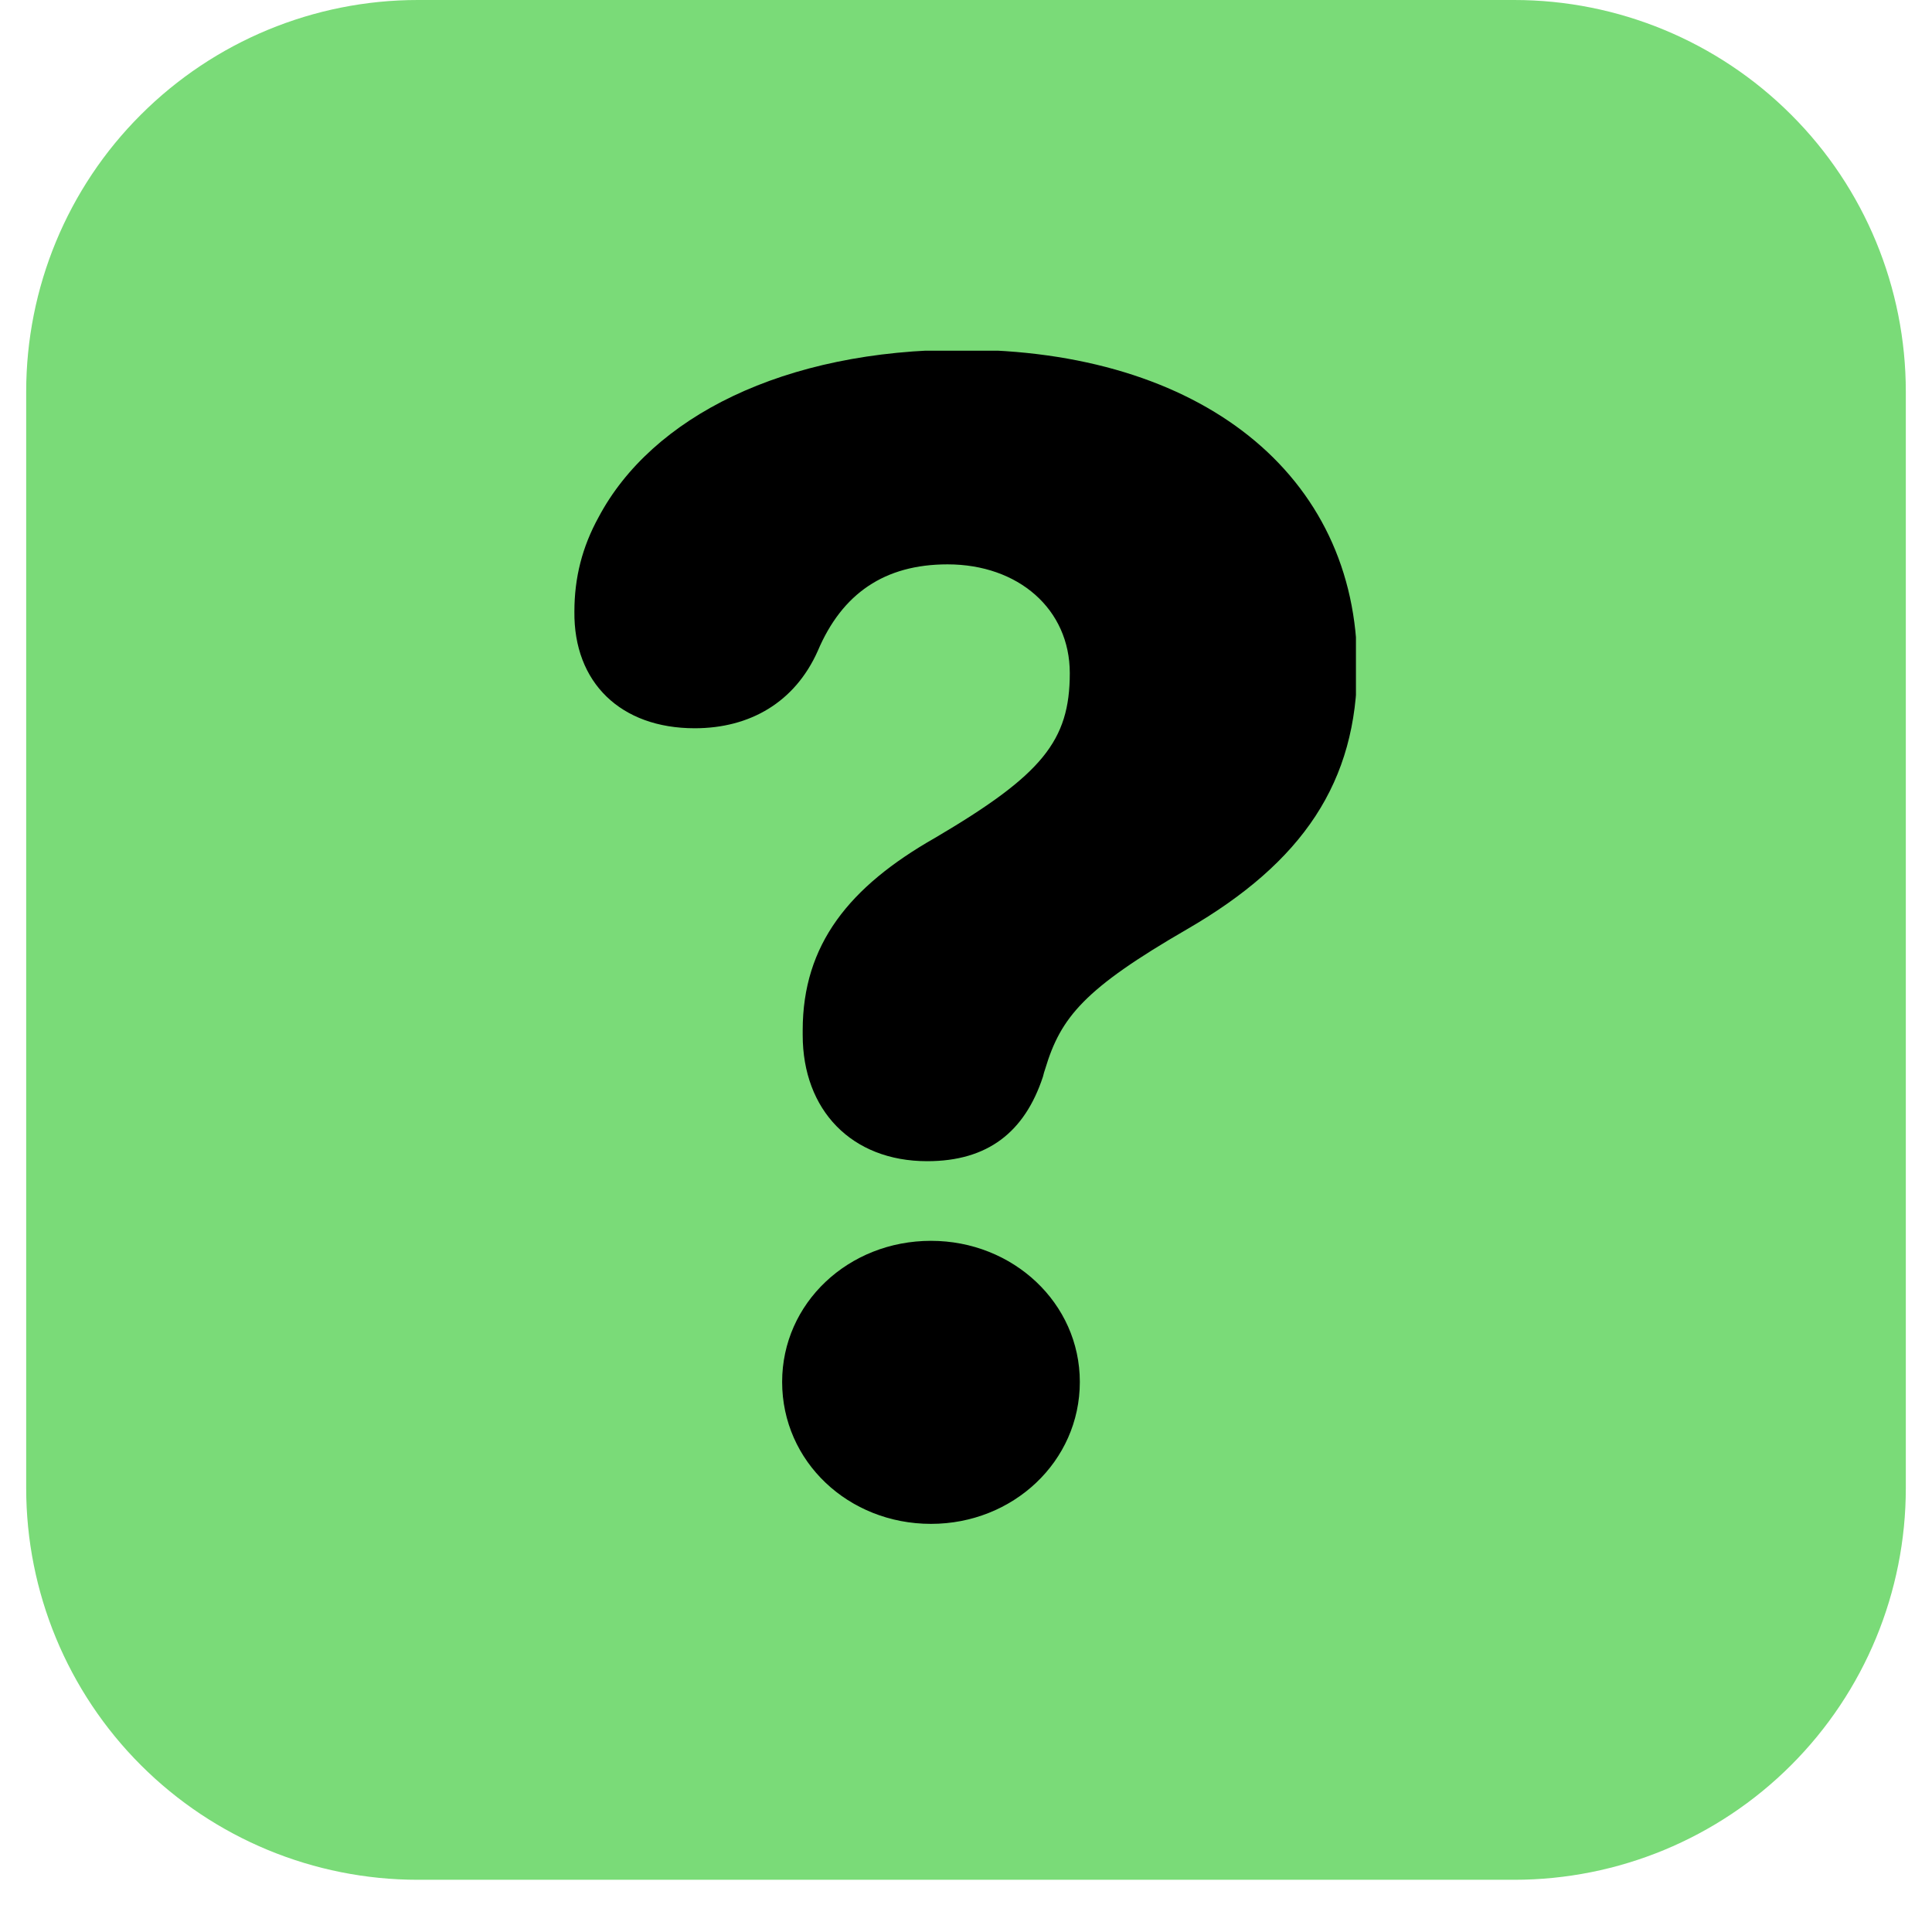 <svg xmlns="http://www.w3.org/2000/svg" xmlns:xlink="http://www.w3.org/1999/xlink" width="48" zoomAndPan="magnify" viewBox="0 0 36 36" height="48" preserveAspectRatio="xMidYMid meet" version="1.0"><defs><clipPath id="71e5236572"><path d="M 0.488 0 L 35.512 0 L 35.512 35.027 L 0.488 35.027 Z M 0.488 0 " clip-rule="nonzero"/></clipPath><clipPath id="d07dc718ee"><path d="M 7.785 0 L 28.215 0 C 30.152 0 32.008 0.77 33.375 2.137 C 34.746 3.504 35.512 5.363 35.512 7.297 L 35.512 27.73 C 35.512 29.664 34.746 31.52 33.375 32.891 C 32.008 34.258 30.152 35.027 28.215 35.027 L 7.785 35.027 C 5.848 35.027 3.992 34.258 2.625 32.891 C 1.254 31.52 0.488 29.664 0.488 27.73 L 0.488 7.297 C 0.488 5.363 1.254 3.504 2.625 2.137 C 3.992 0.77 5.848 0 7.785 0 Z M 7.785 0 " clip-rule="nonzero"/></clipPath><clipPath id="0bcbba1884"><path d="M 10.672 6.535 L 25.266 6.535 L 25.266 28.426 L 10.672 28.426 Z M 10.672 6.535 " clip-rule="nonzero"/></clipPath></defs><g clip-path="url(#71e5236572)"><g clip-path="url(#d07dc718ee)"><path fill="#7adb78" d="M 0.488 0 L 35.512 0 L 35.512 35.027 L 0.488 35.027 Z M 0.488 0 " fill-opacity="1" fill-rule="nonzero"/></g></g><g clip-path="url(#0bcbba1884)"><path fill="#000000" d="M 14.957 19.285 L 14.957 19.199 C 14.957 17.598 15.824 16.523 17.422 15.613 C 19.418 14.438 19.934 13.805 19.934 12.543 C 19.934 11.352 18.977 10.516 17.656 10.516 C 16.484 10.516 15.691 11.059 15.238 12.129 C 14.812 13.086 13.973 13.57 12.945 13.57 C 11.566 13.57 10.688 12.719 10.703 11.395 C 10.703 10.766 10.848 10.191 11.156 9.633 C 12.141 7.781 14.59 6.516 17.922 6.516 C 22.367 6.516 25.289 8.84 25.289 12.41 C 25.289 14.57 24.277 16.066 22.117 17.316 C 20.207 18.422 19.766 18.953 19.477 19.914 C 19.461 19.961 19.445 20.012 19.434 20.062 C 19.094 21.094 18.406 21.637 17.277 21.637 C 15.867 21.637 14.957 20.684 14.957 19.285 Z M 14.574 25.75 C 14.574 24.281 15.809 23.121 17.348 23.121 C 18.875 23.121 20.121 24.281 20.121 25.75 C 20.121 27.234 18.875 28.395 17.348 28.395 C 15.809 28.395 14.574 27.234 14.574 25.75 Z M 14.574 25.75 " fill-opacity="1" fill-rule="nonzero"/></g></svg>